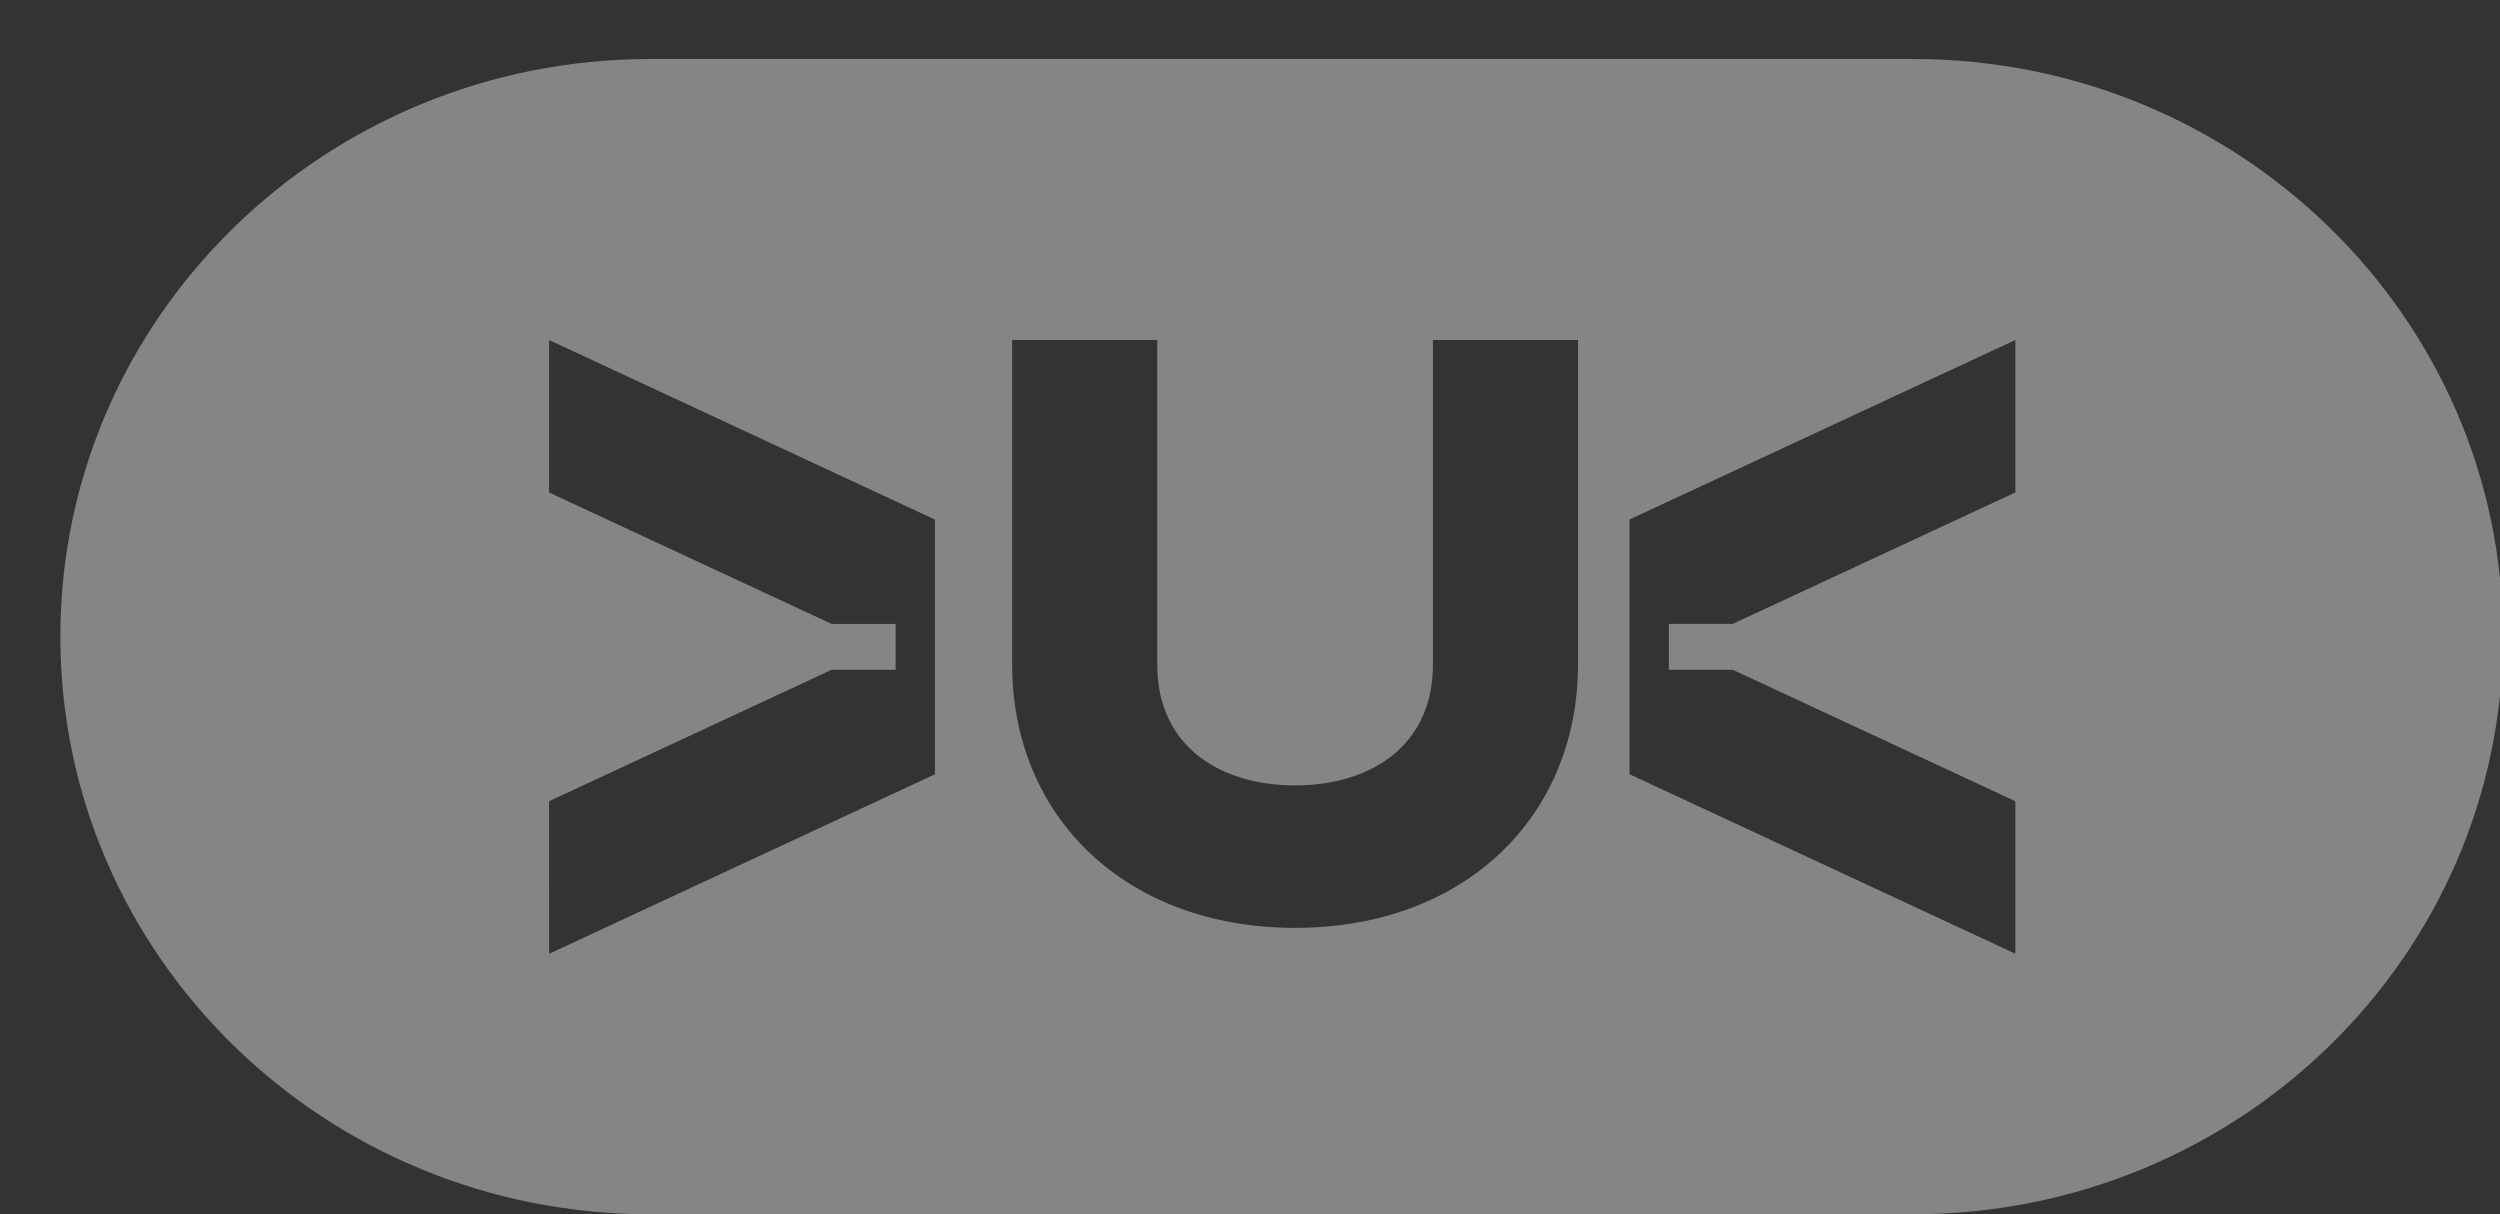 <svg xmlns="http://www.w3.org/2000/svg" width="35" height="17" viewBox="0 0 35 17"><rect x="0" y="0" width="35" height="17" fill="#333333" stroke="none"/><g><g opacity=".4"><path fill="#fff" d="M7.688 13.353l5.401-2.513V7.274L7.687 4.76v2.135l3.956 1.84h.896v.642h-.896l-3.956 1.84zM28.215 4.76l-5.402 2.513v3.566l5.402 2.513v-2.135l-3.956-1.84h-.895v-.643h.895l3.956-1.84zm-10.083 8.23c2.367 0 3.96-1.551 3.96-3.688V4.76h-2.031v4.542c0 1.17-.908 1.694-1.93 1.694-1.022 0-1.93-.524-1.93-1.694V4.76H14.17v4.542c0 2.137 1.594 3.688 3.962 3.688zM26.783 17H9.103C4.543 17 .845 13.38.845 8.912.845 4.447 4.542.826 9.103.826h17.68c4.56 0 8.259 3.62 8.259 8.087S31.344 17 26.783 17"/></g></g></svg>